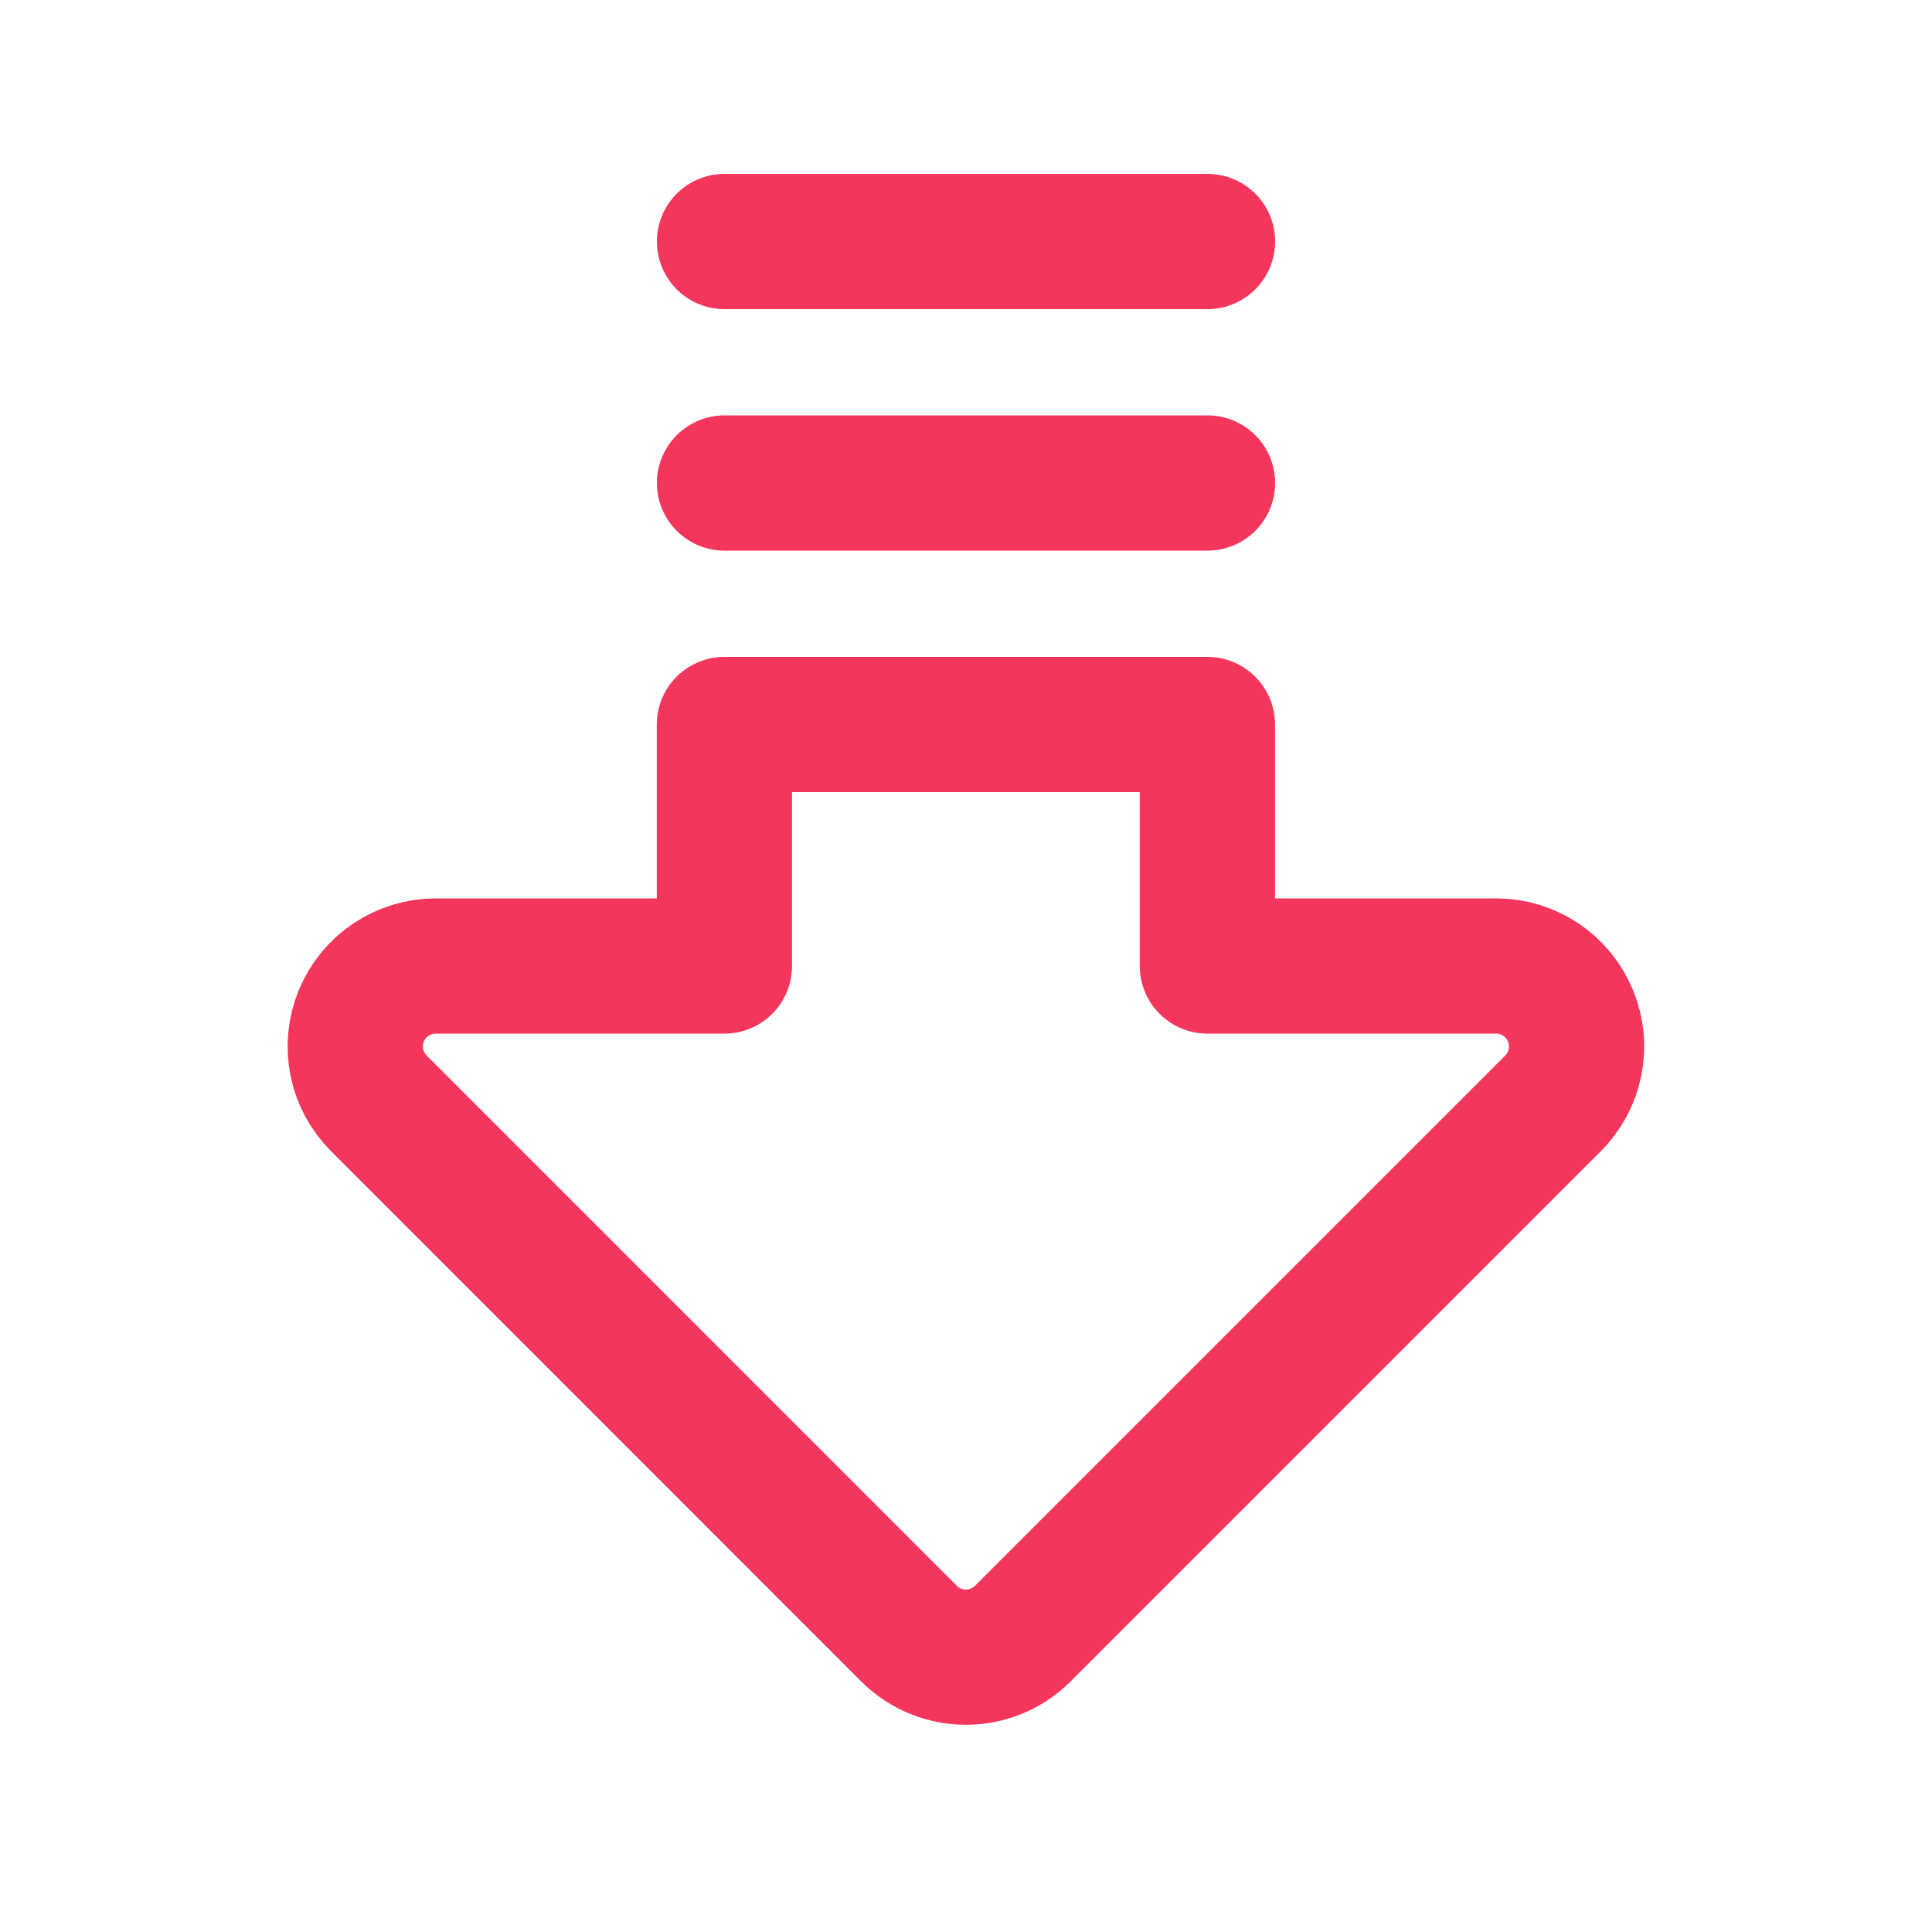 <svg width="20" height="20" viewBox="0 0 20 20" fill="none" xmlns="http://www.w3.org/2000/svg">
<path fill-rule="evenodd" clip-rule="evenodd" d="M12.499 10H15.488C15.825 10 16.128 10.203 16.257 10.514C16.386 10.826 16.315 11.184 16.077 11.422L10.588 16.911C10.263 17.236 9.736 17.236 9.41 16.911L3.922 11.422C3.683 11.184 3.612 10.826 3.741 10.514C3.87 10.203 4.174 10 4.511 10H7.499V7.5H12.499V10Z" stroke="#F5365C" stroke-width="1.4" stroke-linecap="round" stroke-linejoin="round"/>
<path d="M12.5 2.5H7.5" stroke="#F5365C" stroke-width="1.4" stroke-linecap="round" stroke-linejoin="round"/>
<path d="M12.5 5H7.5" stroke="#F5365C" stroke-width="1.4" stroke-linecap="round" stroke-linejoin="round"/>
</svg>
